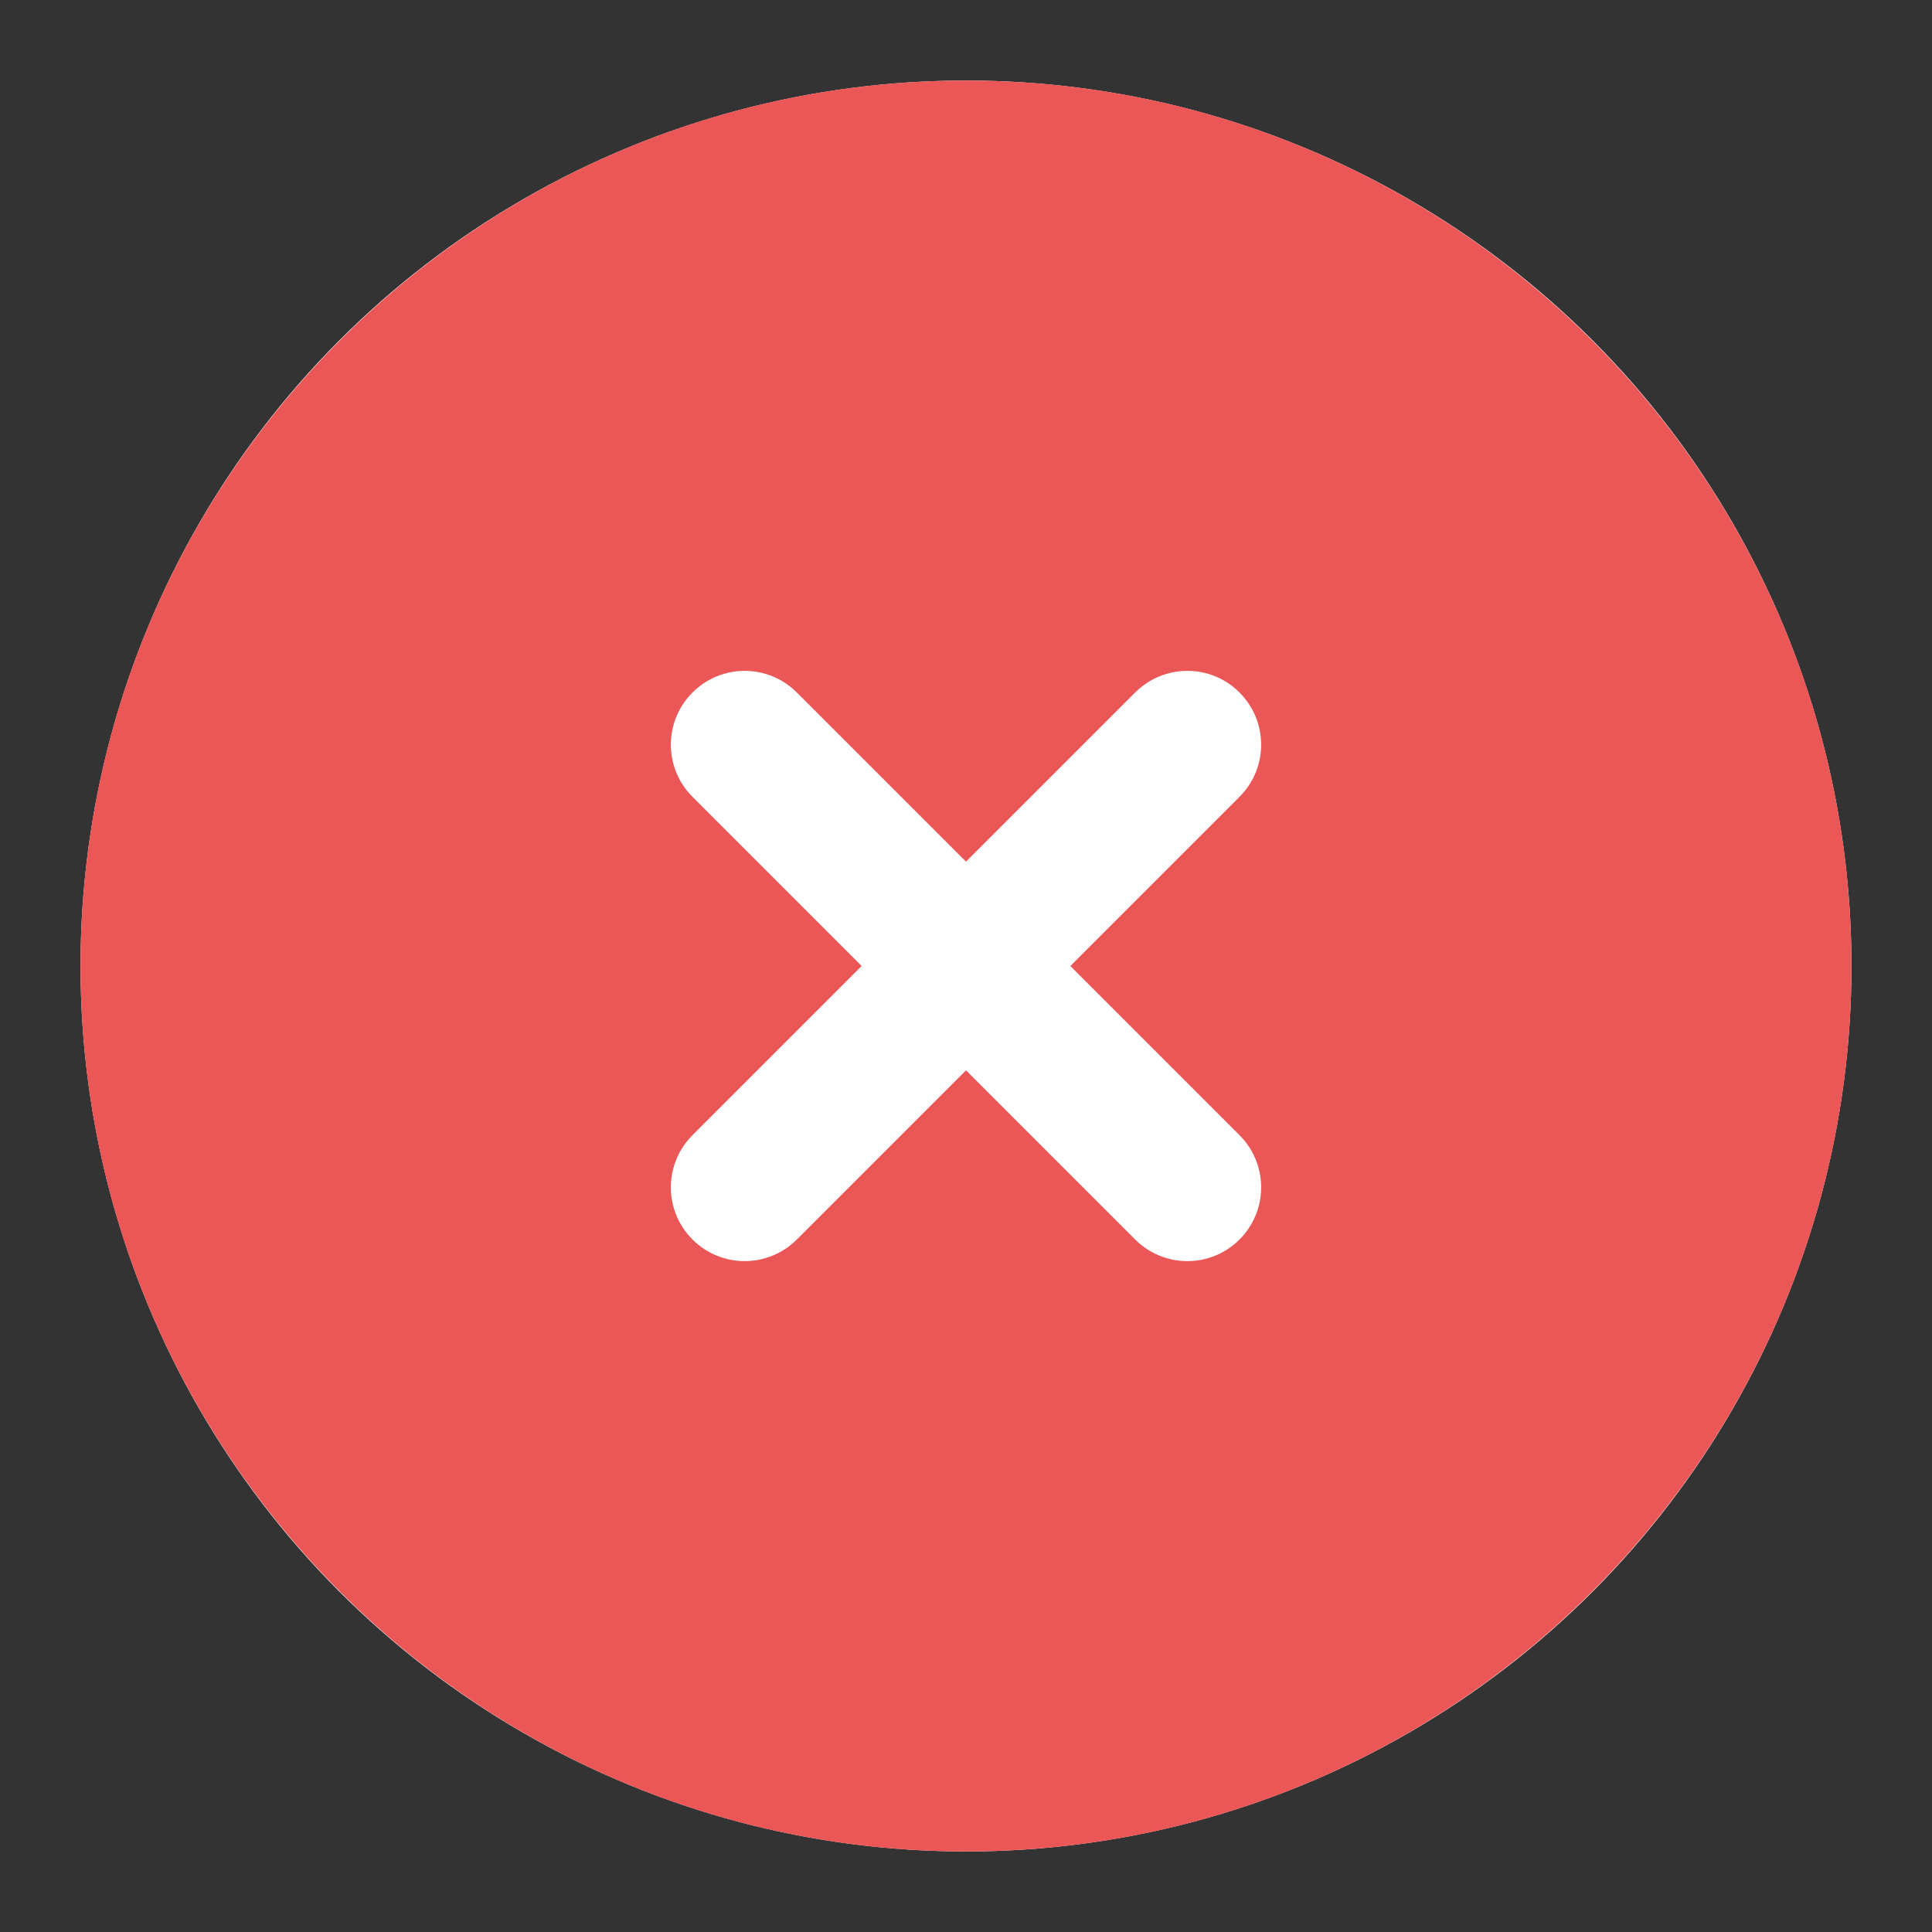 <svg width="16" height="16" viewBox="0 0 16 16" fill="none" xmlns="http://www.w3.org/2000/svg">
<rect x="0" y="0" width="16" height="16" fill="#333333" stroke="none"/>
<g id="close-circle" clip-path="url(#clip0_1327_12540)">
<circle id="Ellipse 1158" cx="8" cy="8" r="7.333" fill="white"/>
<path id="Vector" d="M8 0.667C3.956 0.667 0.667 3.956 0.667 8C0.667 12.044 3.956 15.333 8 15.333C12.044 15.333 15.333 12.044 15.333 8C15.333 3.956 12.044 0.667 8 0.667ZM10.265 9.401C10.504 9.64 10.504 10.026 10.265 10.265C10.146 10.384 9.99 10.444 9.833 10.444C9.677 10.444 9.52 10.384 9.401 10.265L8 8.864L6.599 10.265C6.48 10.384 6.323 10.444 6.167 10.444C6.01 10.444 5.854 10.384 5.735 10.265C5.496 10.026 5.496 9.64 5.735 9.401L7.136 8L5.735 6.599C5.496 6.36 5.496 5.974 5.735 5.735C5.974 5.496 6.36 5.496 6.599 5.735L8 7.136L9.401 5.735C9.64 5.496 10.027 5.496 10.265 5.735C10.504 5.974 10.504 6.36 10.265 6.599L8.864 8L10.265 9.401Z" fill="#EB5757"/>
</g>
<defs>
<clipPath id="clip0_1327_12540">
<rect width="16" height="16" fill="white"/>
</clipPath>
</defs>
</svg>
